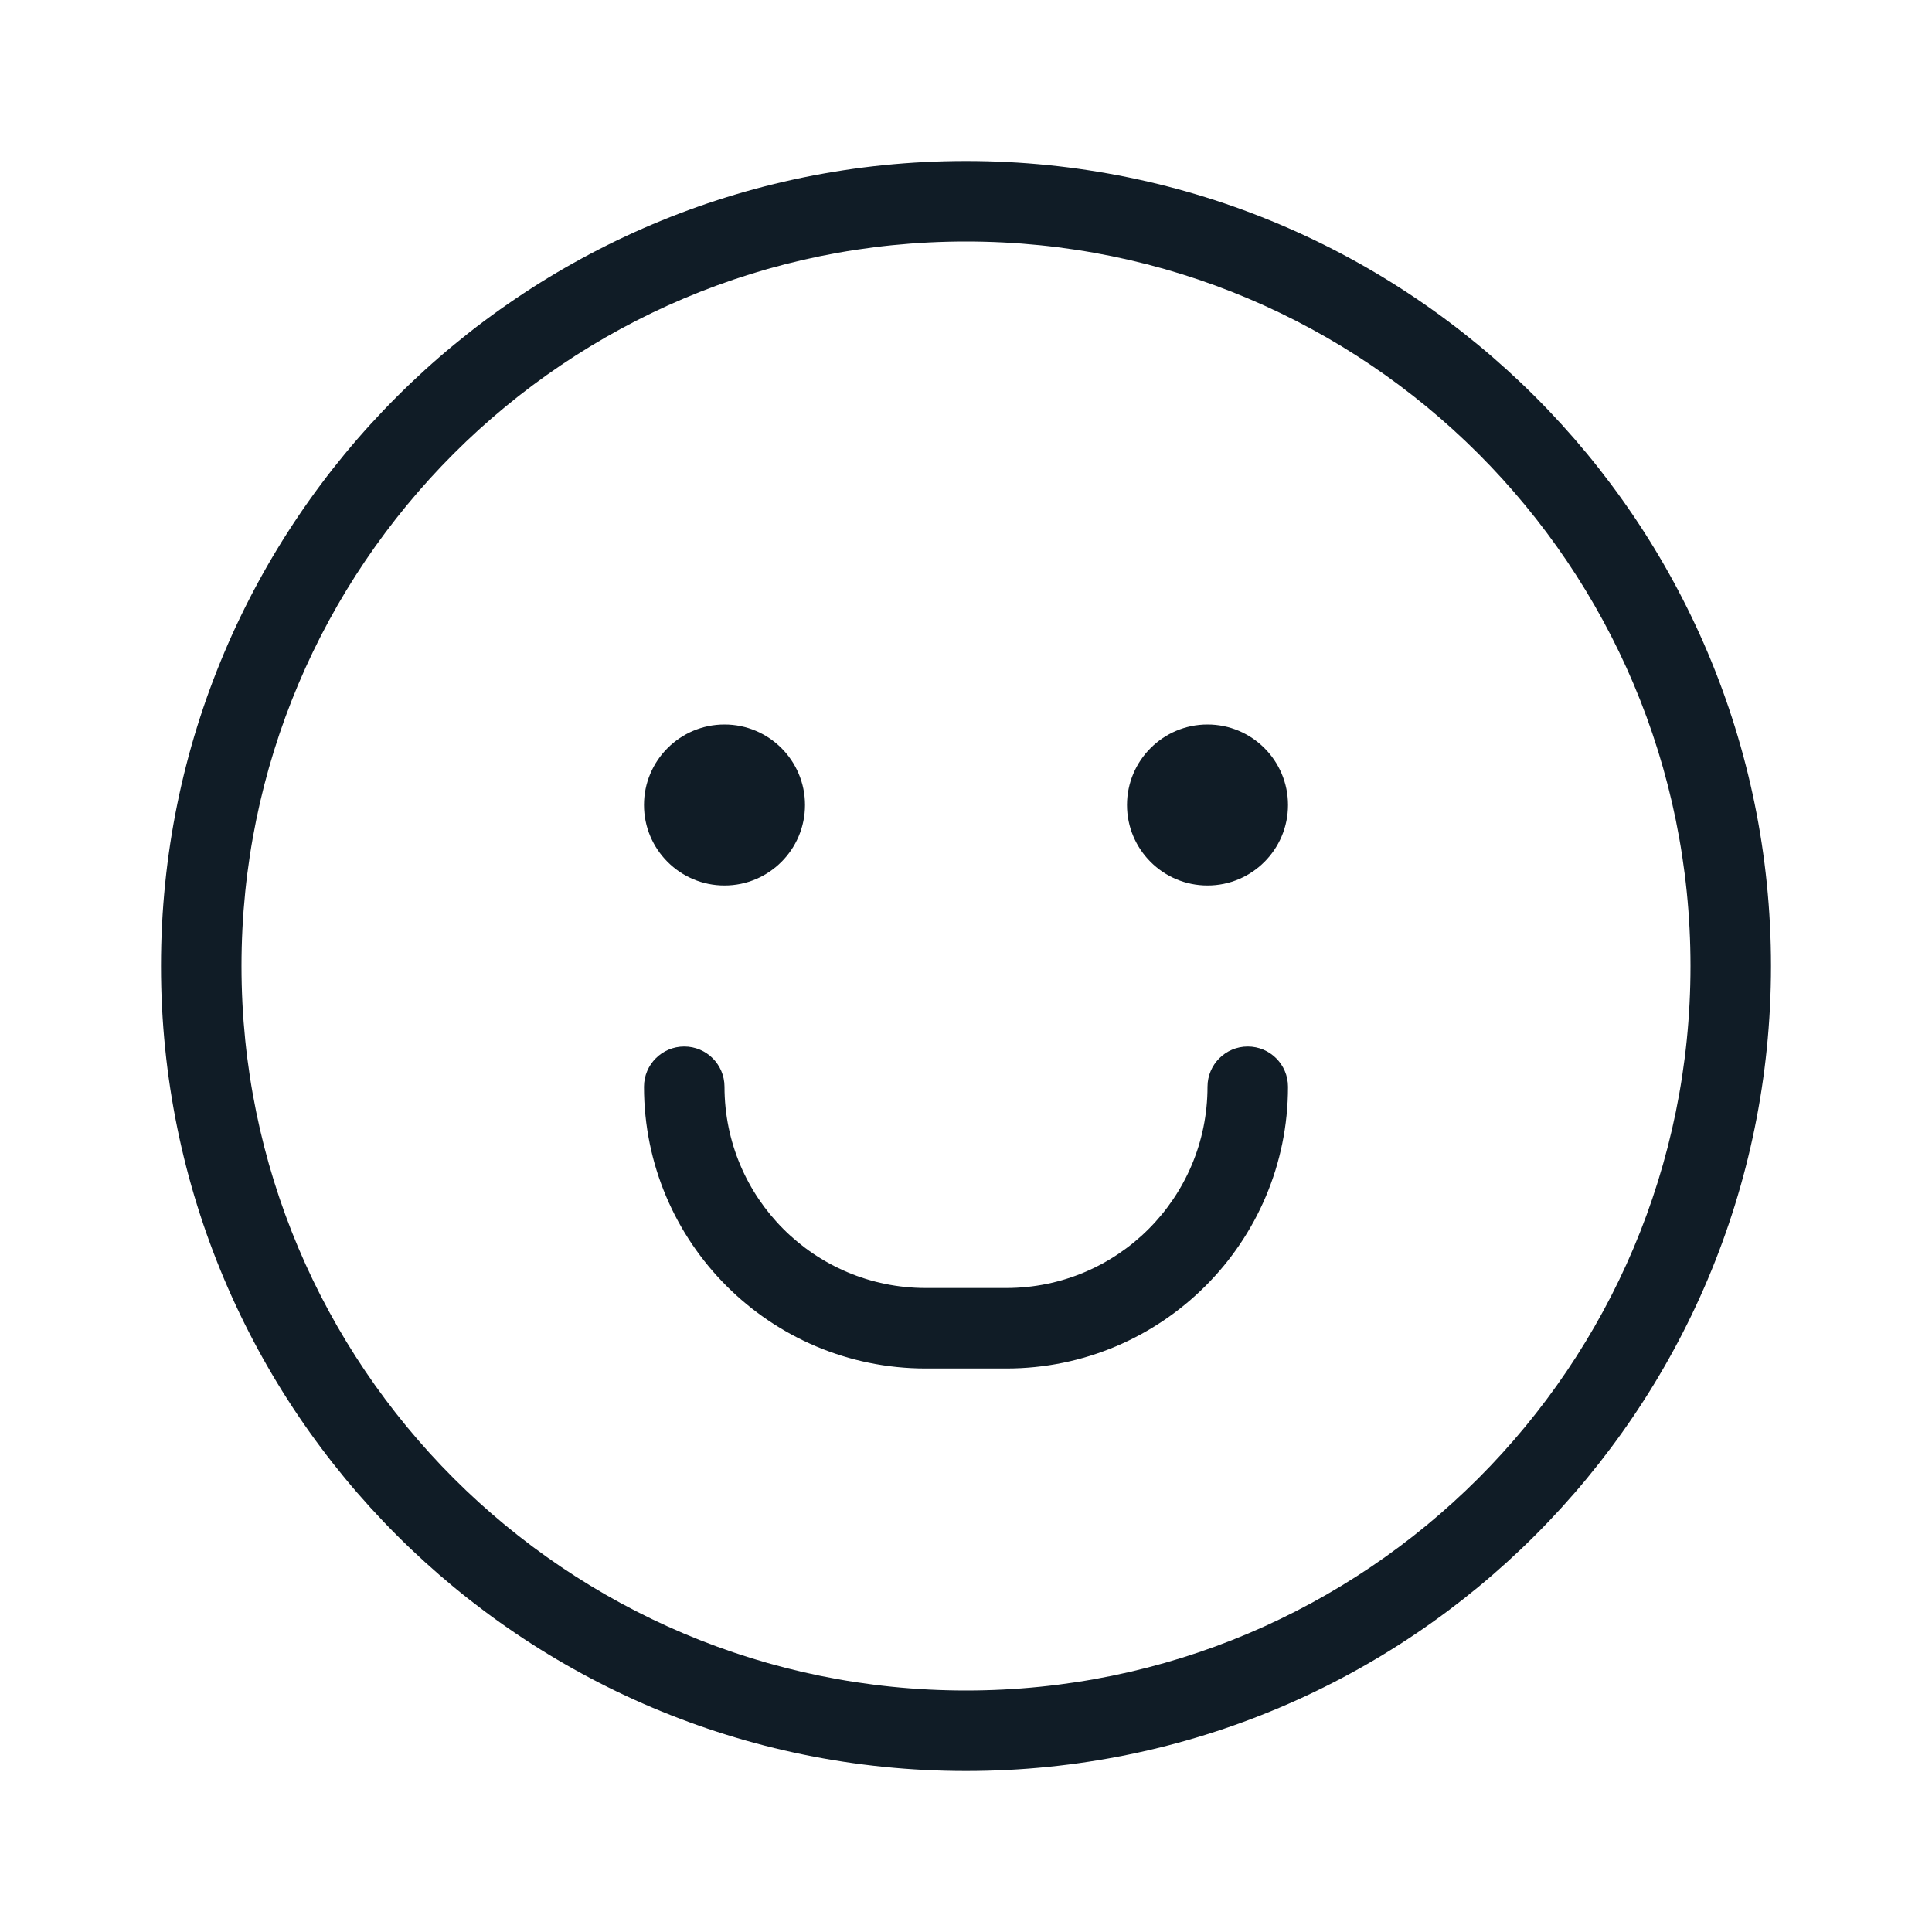 <svg width="24" height="24" viewBox="0 0 24 24" fill="none" xmlns="http://www.w3.org/2000/svg">
<path fill-rule="evenodd" clip-rule="evenodd" d="M12 22C6.477 22 2 17.523 2 12C2 6.477 6.477 2 12 2C17.523 2 22 6.477 22 12C22 17.523 17.523 22 12 22ZM12 21C16.971 21 21 16.971 21 12C21 7.029 16.971 3 12 3C7.029 3 3 7.029 3 12C3 16.971 7.029 21 12 21ZM15.5 13C15.224 13 15 13.224 15 13.5C15 14.881 13.881 16 12.5 16H11.5C10.119 16 9 14.881 9 13.5C9 13.224 8.776 13 8.5 13C8.224 13 8 13.224 8 13.5C8 15.433 9.567 17 11.5 17H12.5C14.433 17 16 15.433 16 13.5C16 13.224 15.776 13 15.5 13ZM9 11C8.448 11 8 10.552 8 10C8 9.448 8.448 9 9 9C9.552 9 10 9.448 10 10C10 10.552 9.552 11 9 11ZM14 10C14 10.552 14.448 11 15 11C15.552 11 16 10.552 16 10C16 9.448 15.552 9 15 9C14.448 9 14 9.448 14 10Z" fill="#101C26"/>
</svg>
